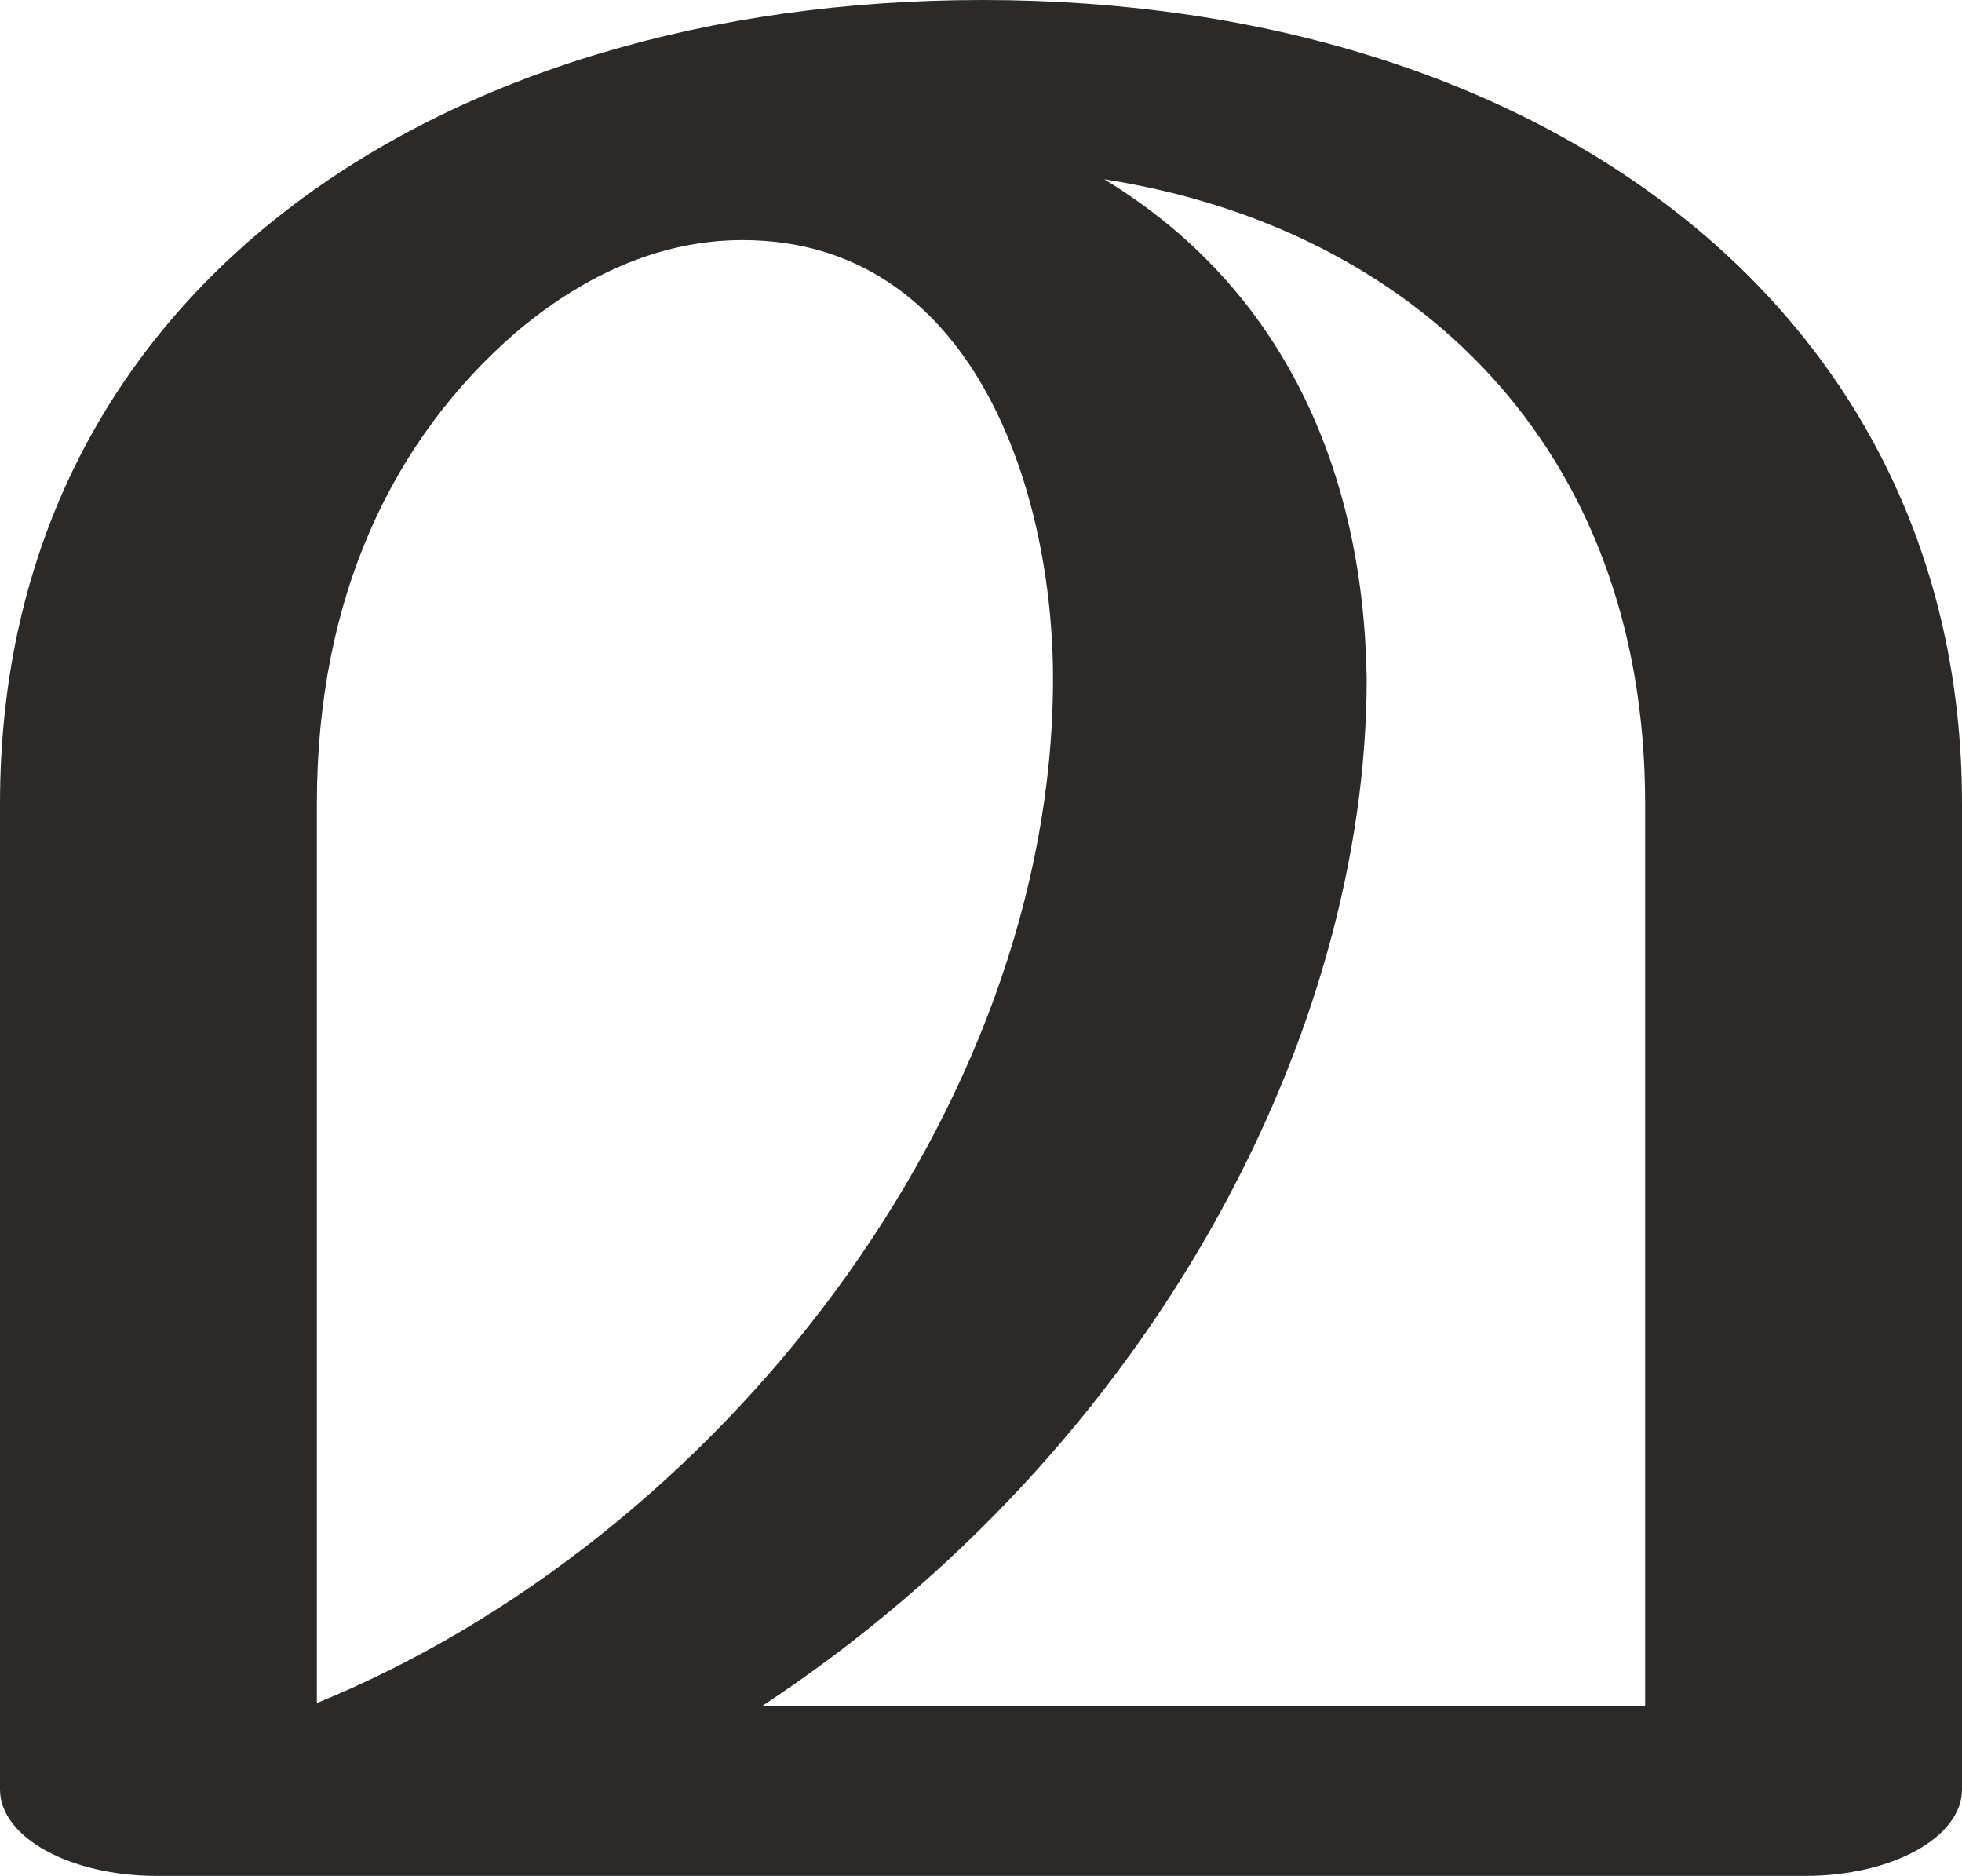 <?xml version="1.0" encoding="UTF-8"?>
<!DOCTYPE svg PUBLIC "-//W3C//DTD SVG 1.1//EN" "http://www.w3.org/Graphics/SVG/1.1/DTD/svg11.dtd">
<!-- Creator: CorelDRAW X8 -->
<svg xmlns="http://www.w3.org/2000/svg" xml:space="preserve" width="613px" height="586px" version="1.1" style="shape-rendering:geometricPrecision; text-rendering:geometricPrecision; image-rendering:optimizeQuality; fill-rule:evenodd; clip-rule:evenodd"
viewBox="0 0 613 586"
 xmlns:xlink="http://www.w3.org/1999/xlink">
 <defs>
  <style type="text/css">
   <![CDATA[
    .fil0 {fill:#2B2A29;fill-rule:nonzero}
   ]]>
  </style>
 </defs>
 <g id="Layer_x0020_1">
  <path class="fil0" d="M564 586c27,0 49,-12 49,-27l0 -308c0,-154 -131,-251 -306,-251 -170,0 -307,91 -307,251l0 308c0,15 22,27 49,27l515 0zm-50 -53l-276 0c123,-81 189,-211 189,-321 -1,-65 -26,-122 -82,-156 96,15 169,83 169,195l0 282zm-415 -1l0 -281c0,-65 24,-114 62,-147 20,-17 44,-29 71,-29 72,0 97,78 97,137 0,135 -105,269 -230,320z"/>
 </g>
</svg>

